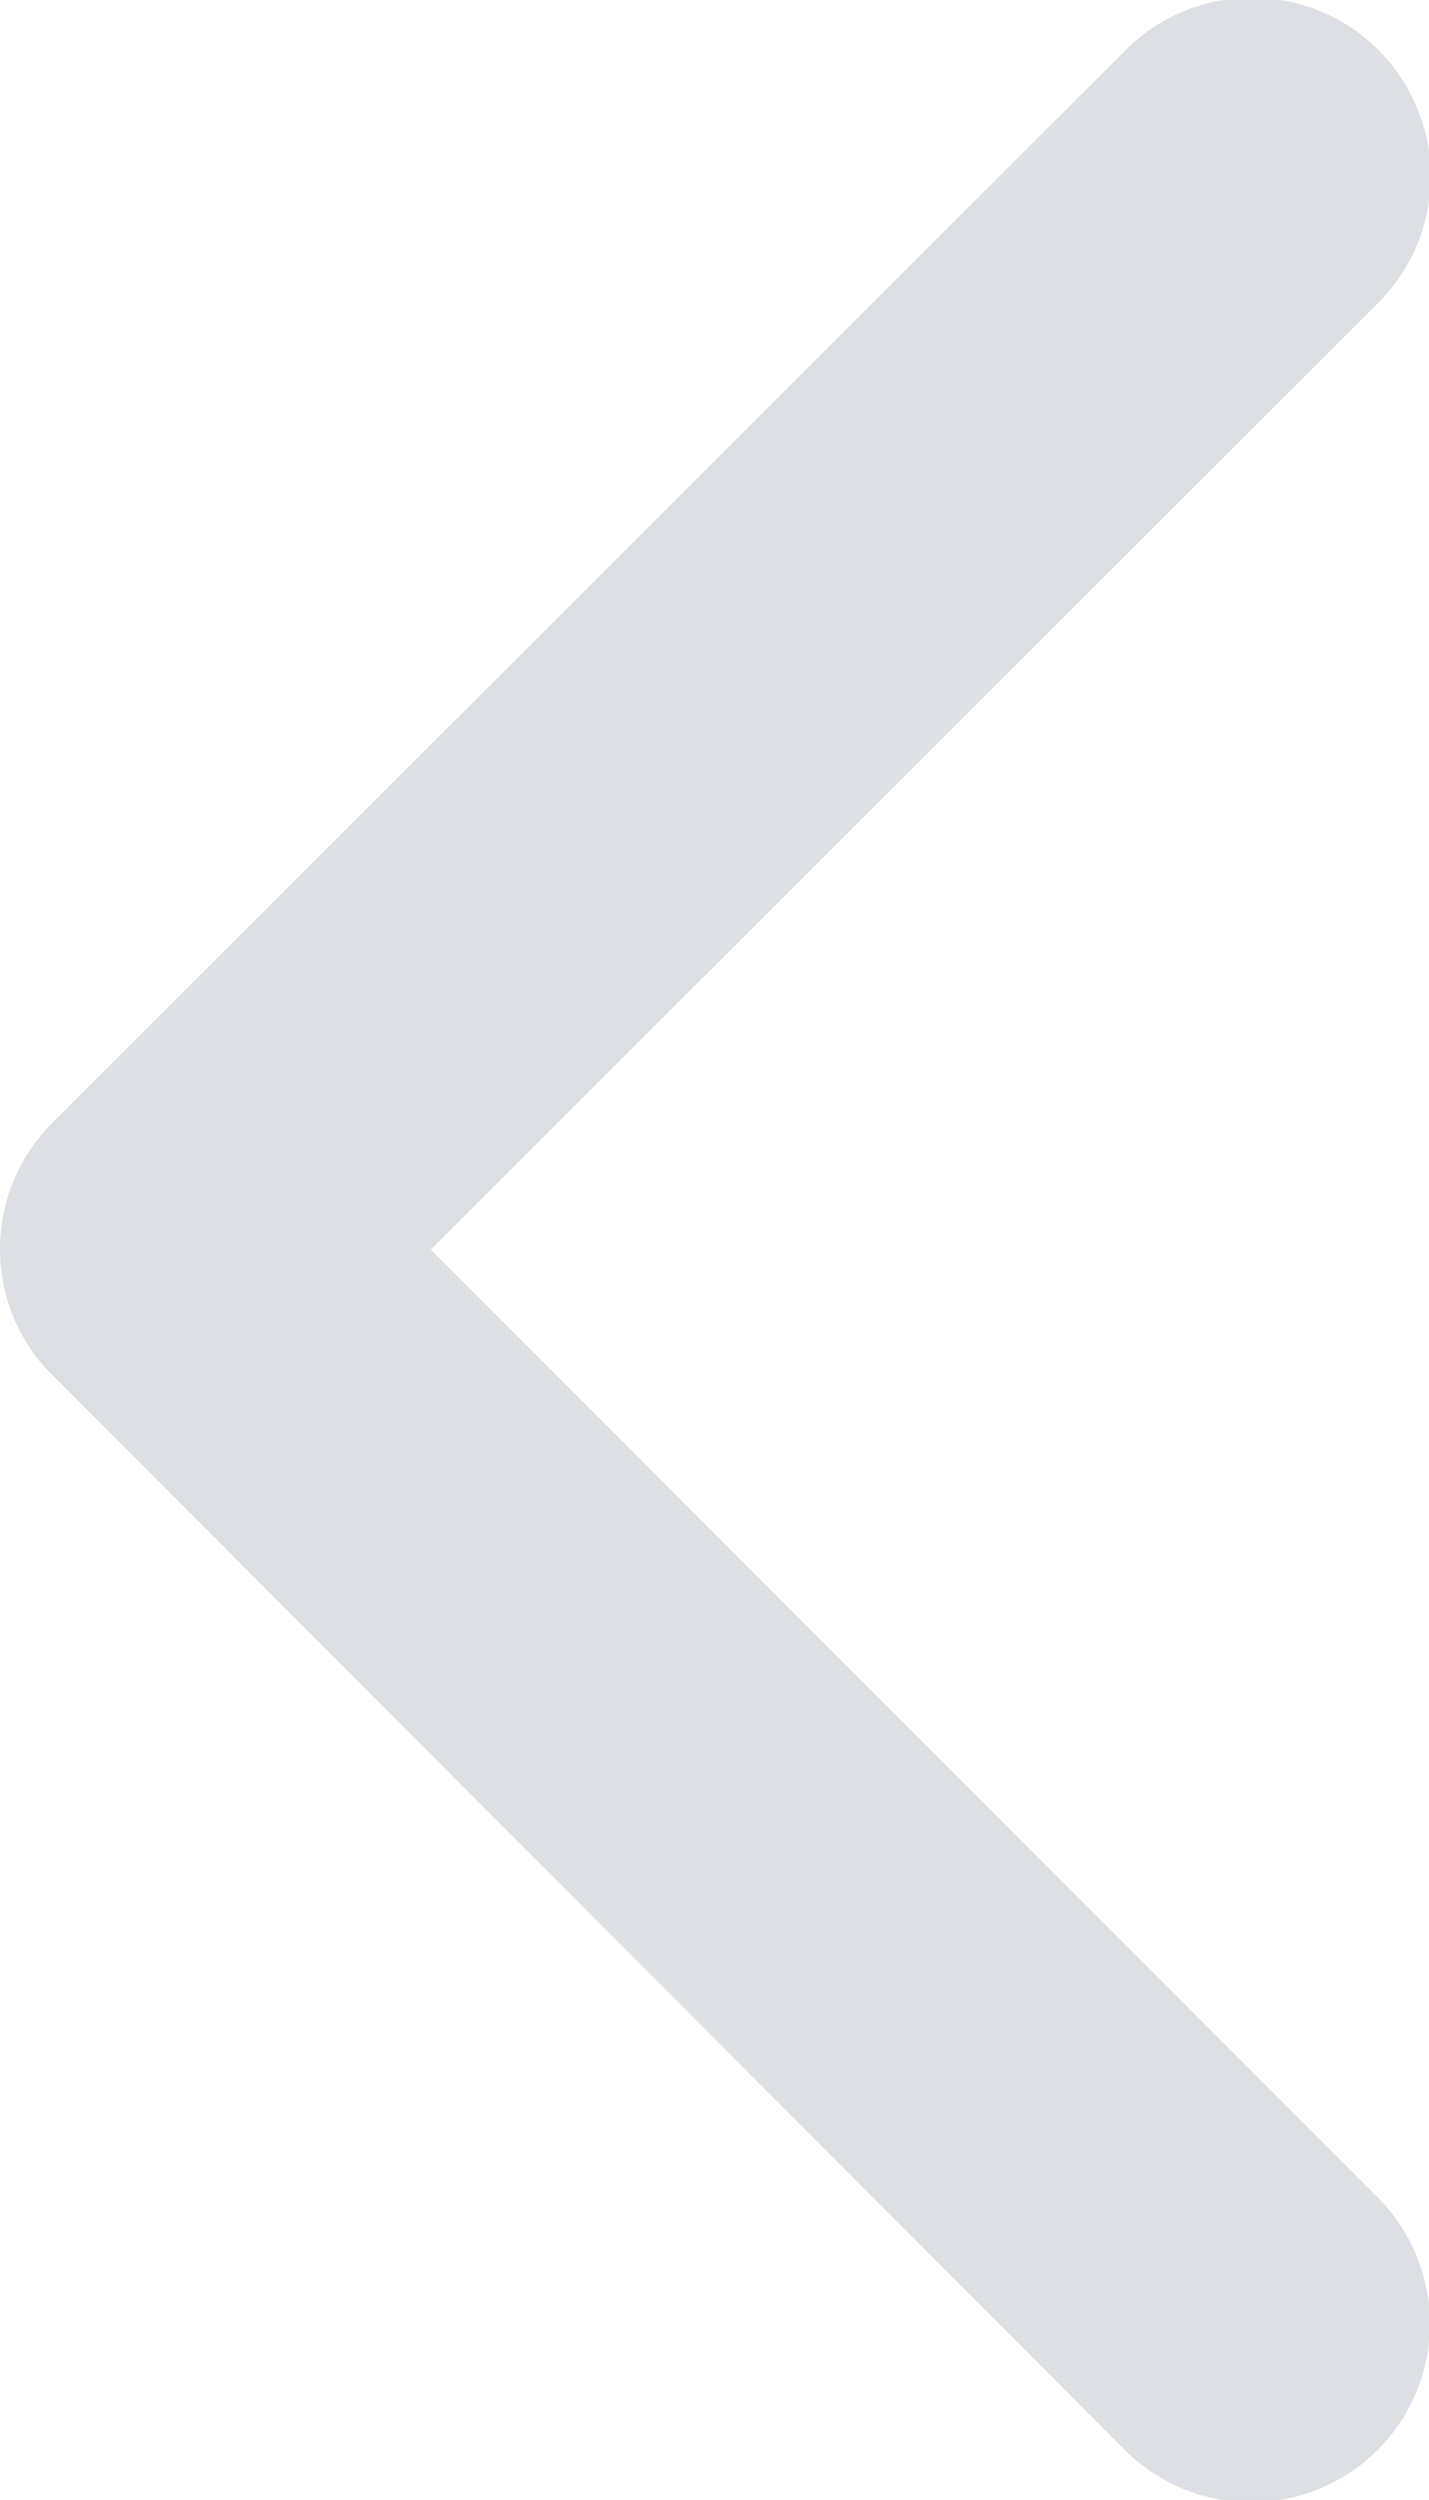 <svg xmlns="http://www.w3.org/2000/svg" width="19.774" height="34.587" viewBox="0 0 19.774 34.587">
  <path id="Icon_ionic-ios-arrow-back" data-name="Icon ionic-ios-arrow-back" d="M5.961,17.289,19.048,4.213a2.472,2.472,0,1,0-3.5-3.491L.72,15.539a2.467,2.467,0,0,0-.072,3.408l14.889,14.92a2.472,2.472,0,1,0,3.5-3.491Z" fill="#dcdfe4"/>
</svg>

